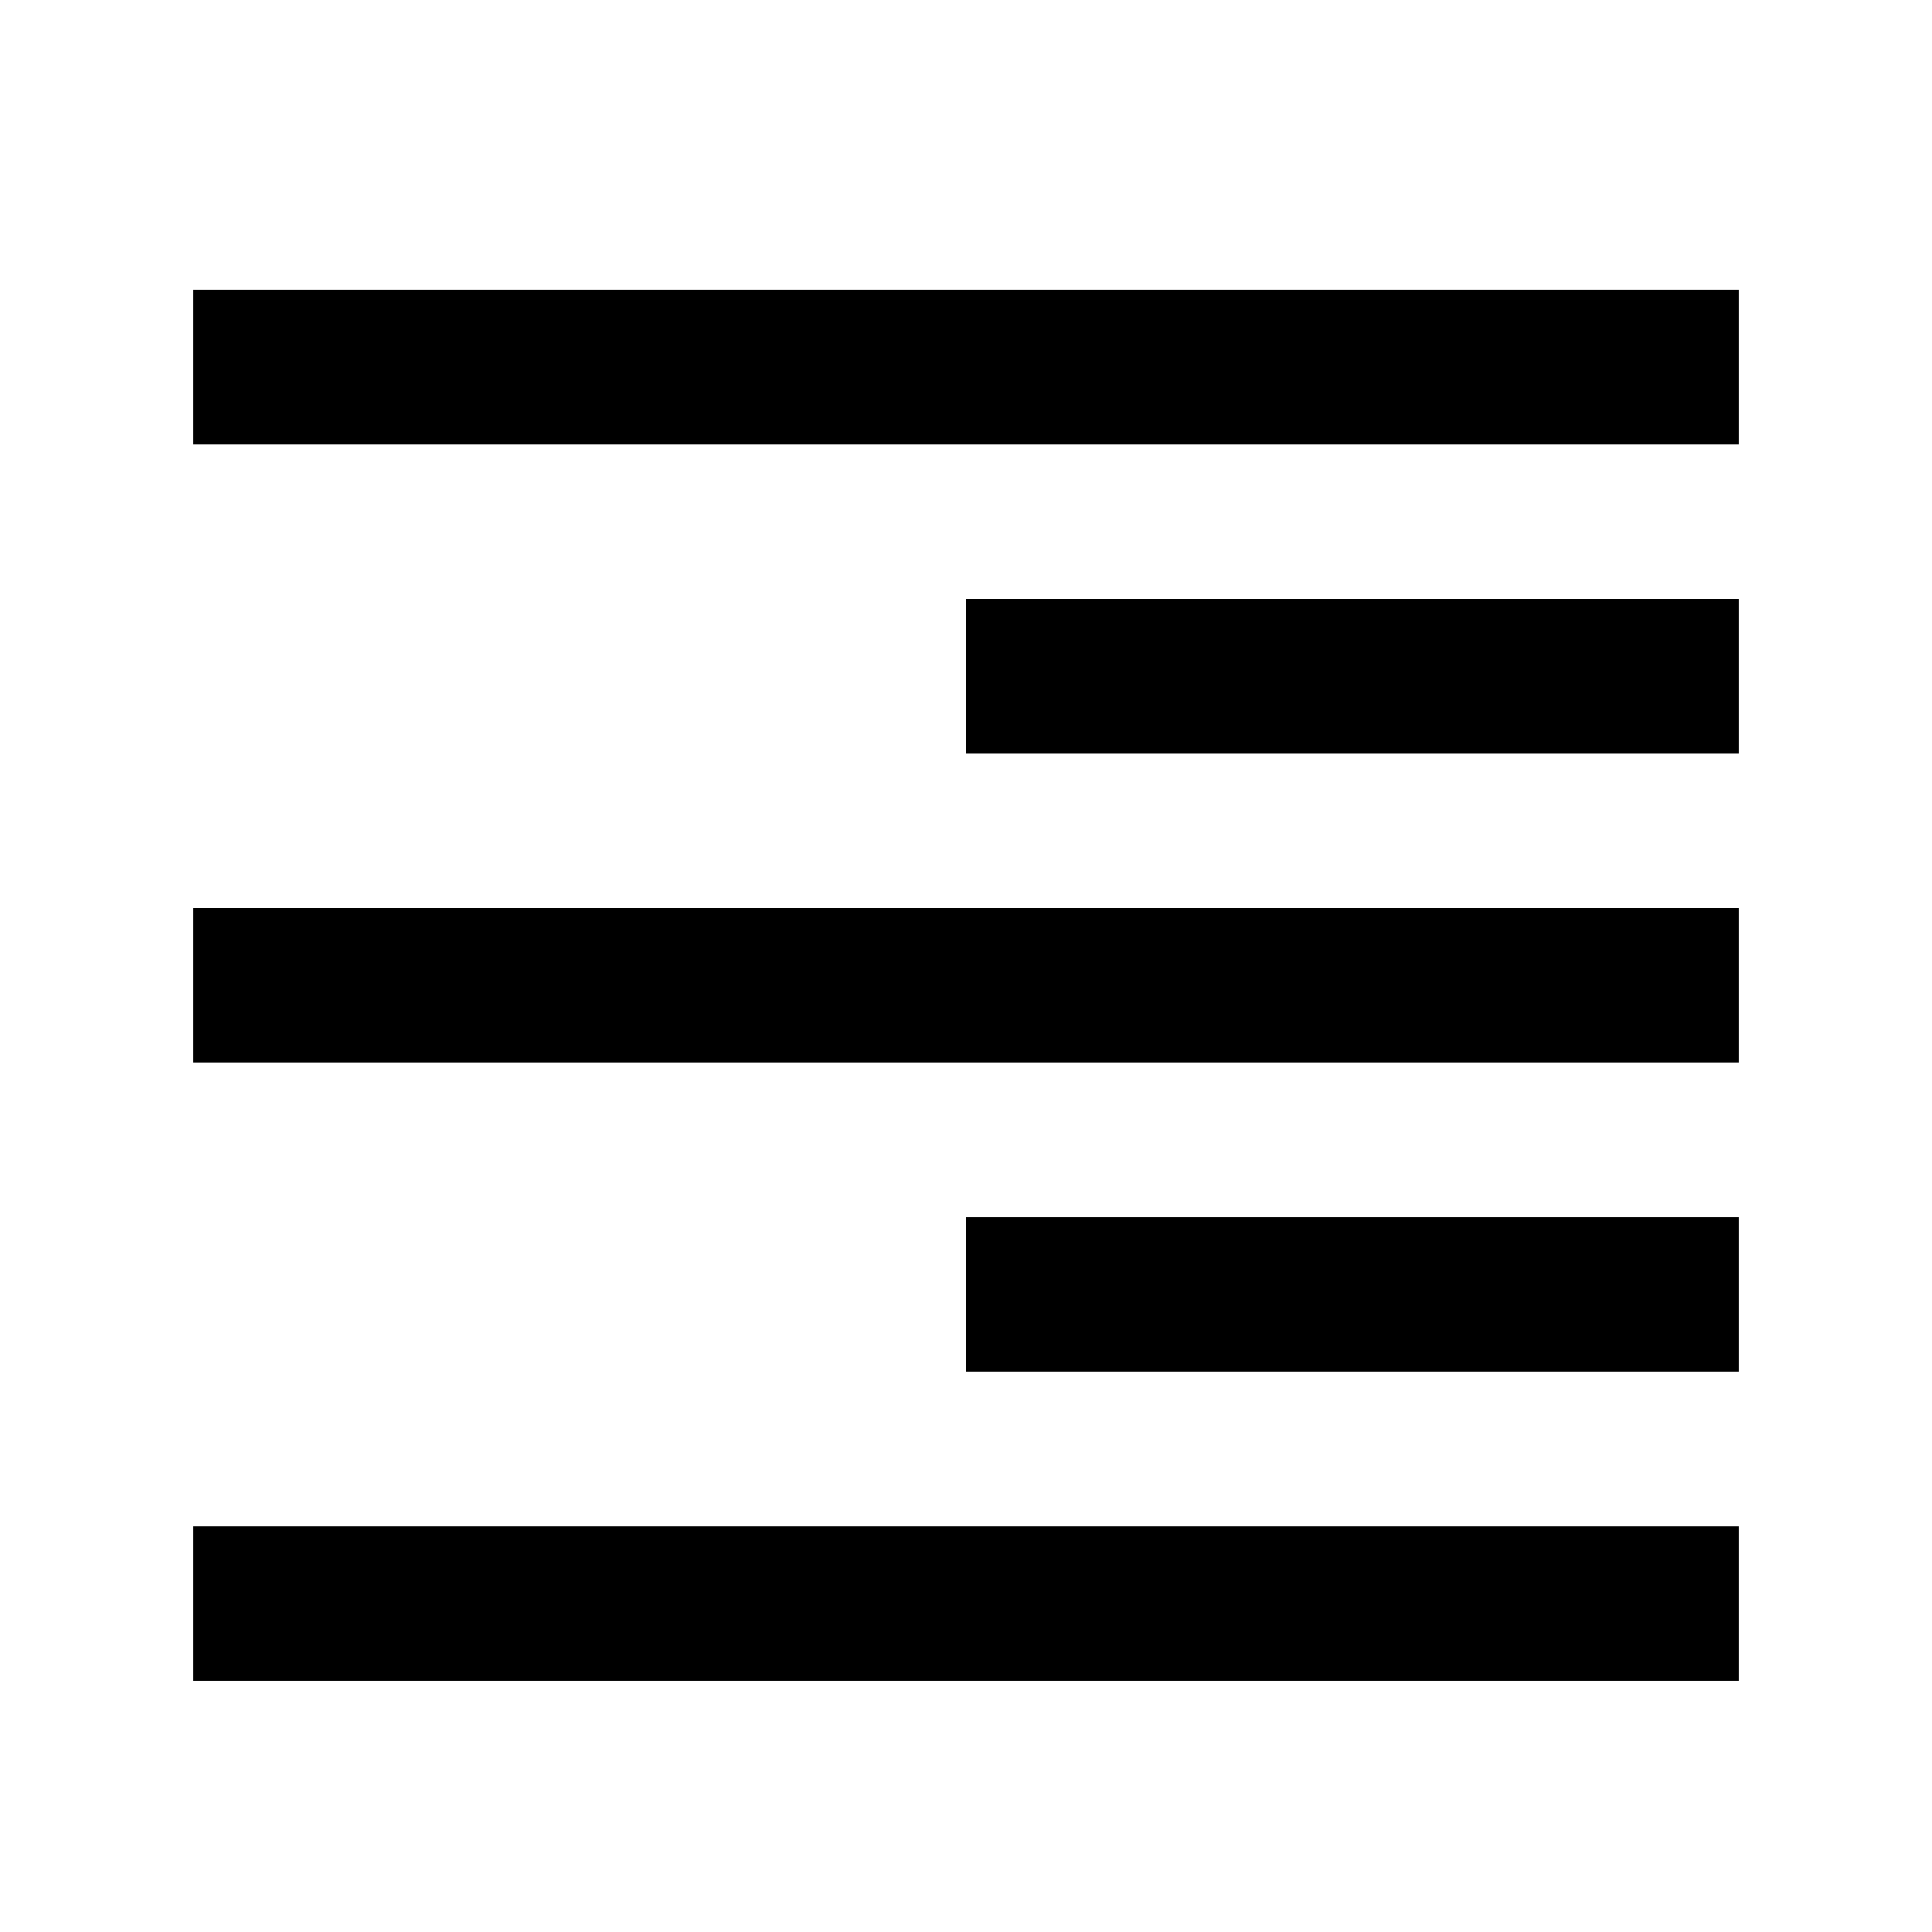 <?xml version="1.0" encoding="UTF-8"?>
<svg width="20px" height="20px" viewBox="0 0 20 20" version="1.1" xmlns="http://www.w3.org/2000/svg" xmlns:xlink="http://www.w3.org/1999/xlink">
    <!-- Generator: Sketch 55.2 (78181) - https://sketchapp.com -->
    <title>Keyicons/align-right</title>
    <desc>Created with Sketch.</desc>
    <defs>
        <path d="M2,7.8 L2,6.2 L10,6.2 L10,7.8 L2,7.8 Z M2,14.2 L2,12.6 L10,12.6 L10,14.2 L2,14.2 Z M2,11 L2,9.4 L18,9.4 L18,11 L2,11 Z M2,17.4 L2,15.8 L18,15.8 L18,17.4 L2,17.4 Z M2,4.6 L2,3 L18,3 L18,4.6 L2,4.6 Z" id="path-1"></path>
    </defs>
    <g id="Keyicons/align-right" stroke="none" stroke-width="1" fill="none" fill-rule="evenodd">
        <mask id="mask-2" fill="white">
            <use xlink:href="#path-1"></use>
        </mask>
        <use id="align-right" fill="#000000" fill-rule="nonzero" transform="translate(10, 10.2) scale(-1, 1) translate(-10, -10.2) " xlink:href="#path-1"></use>
    </g>
</svg>